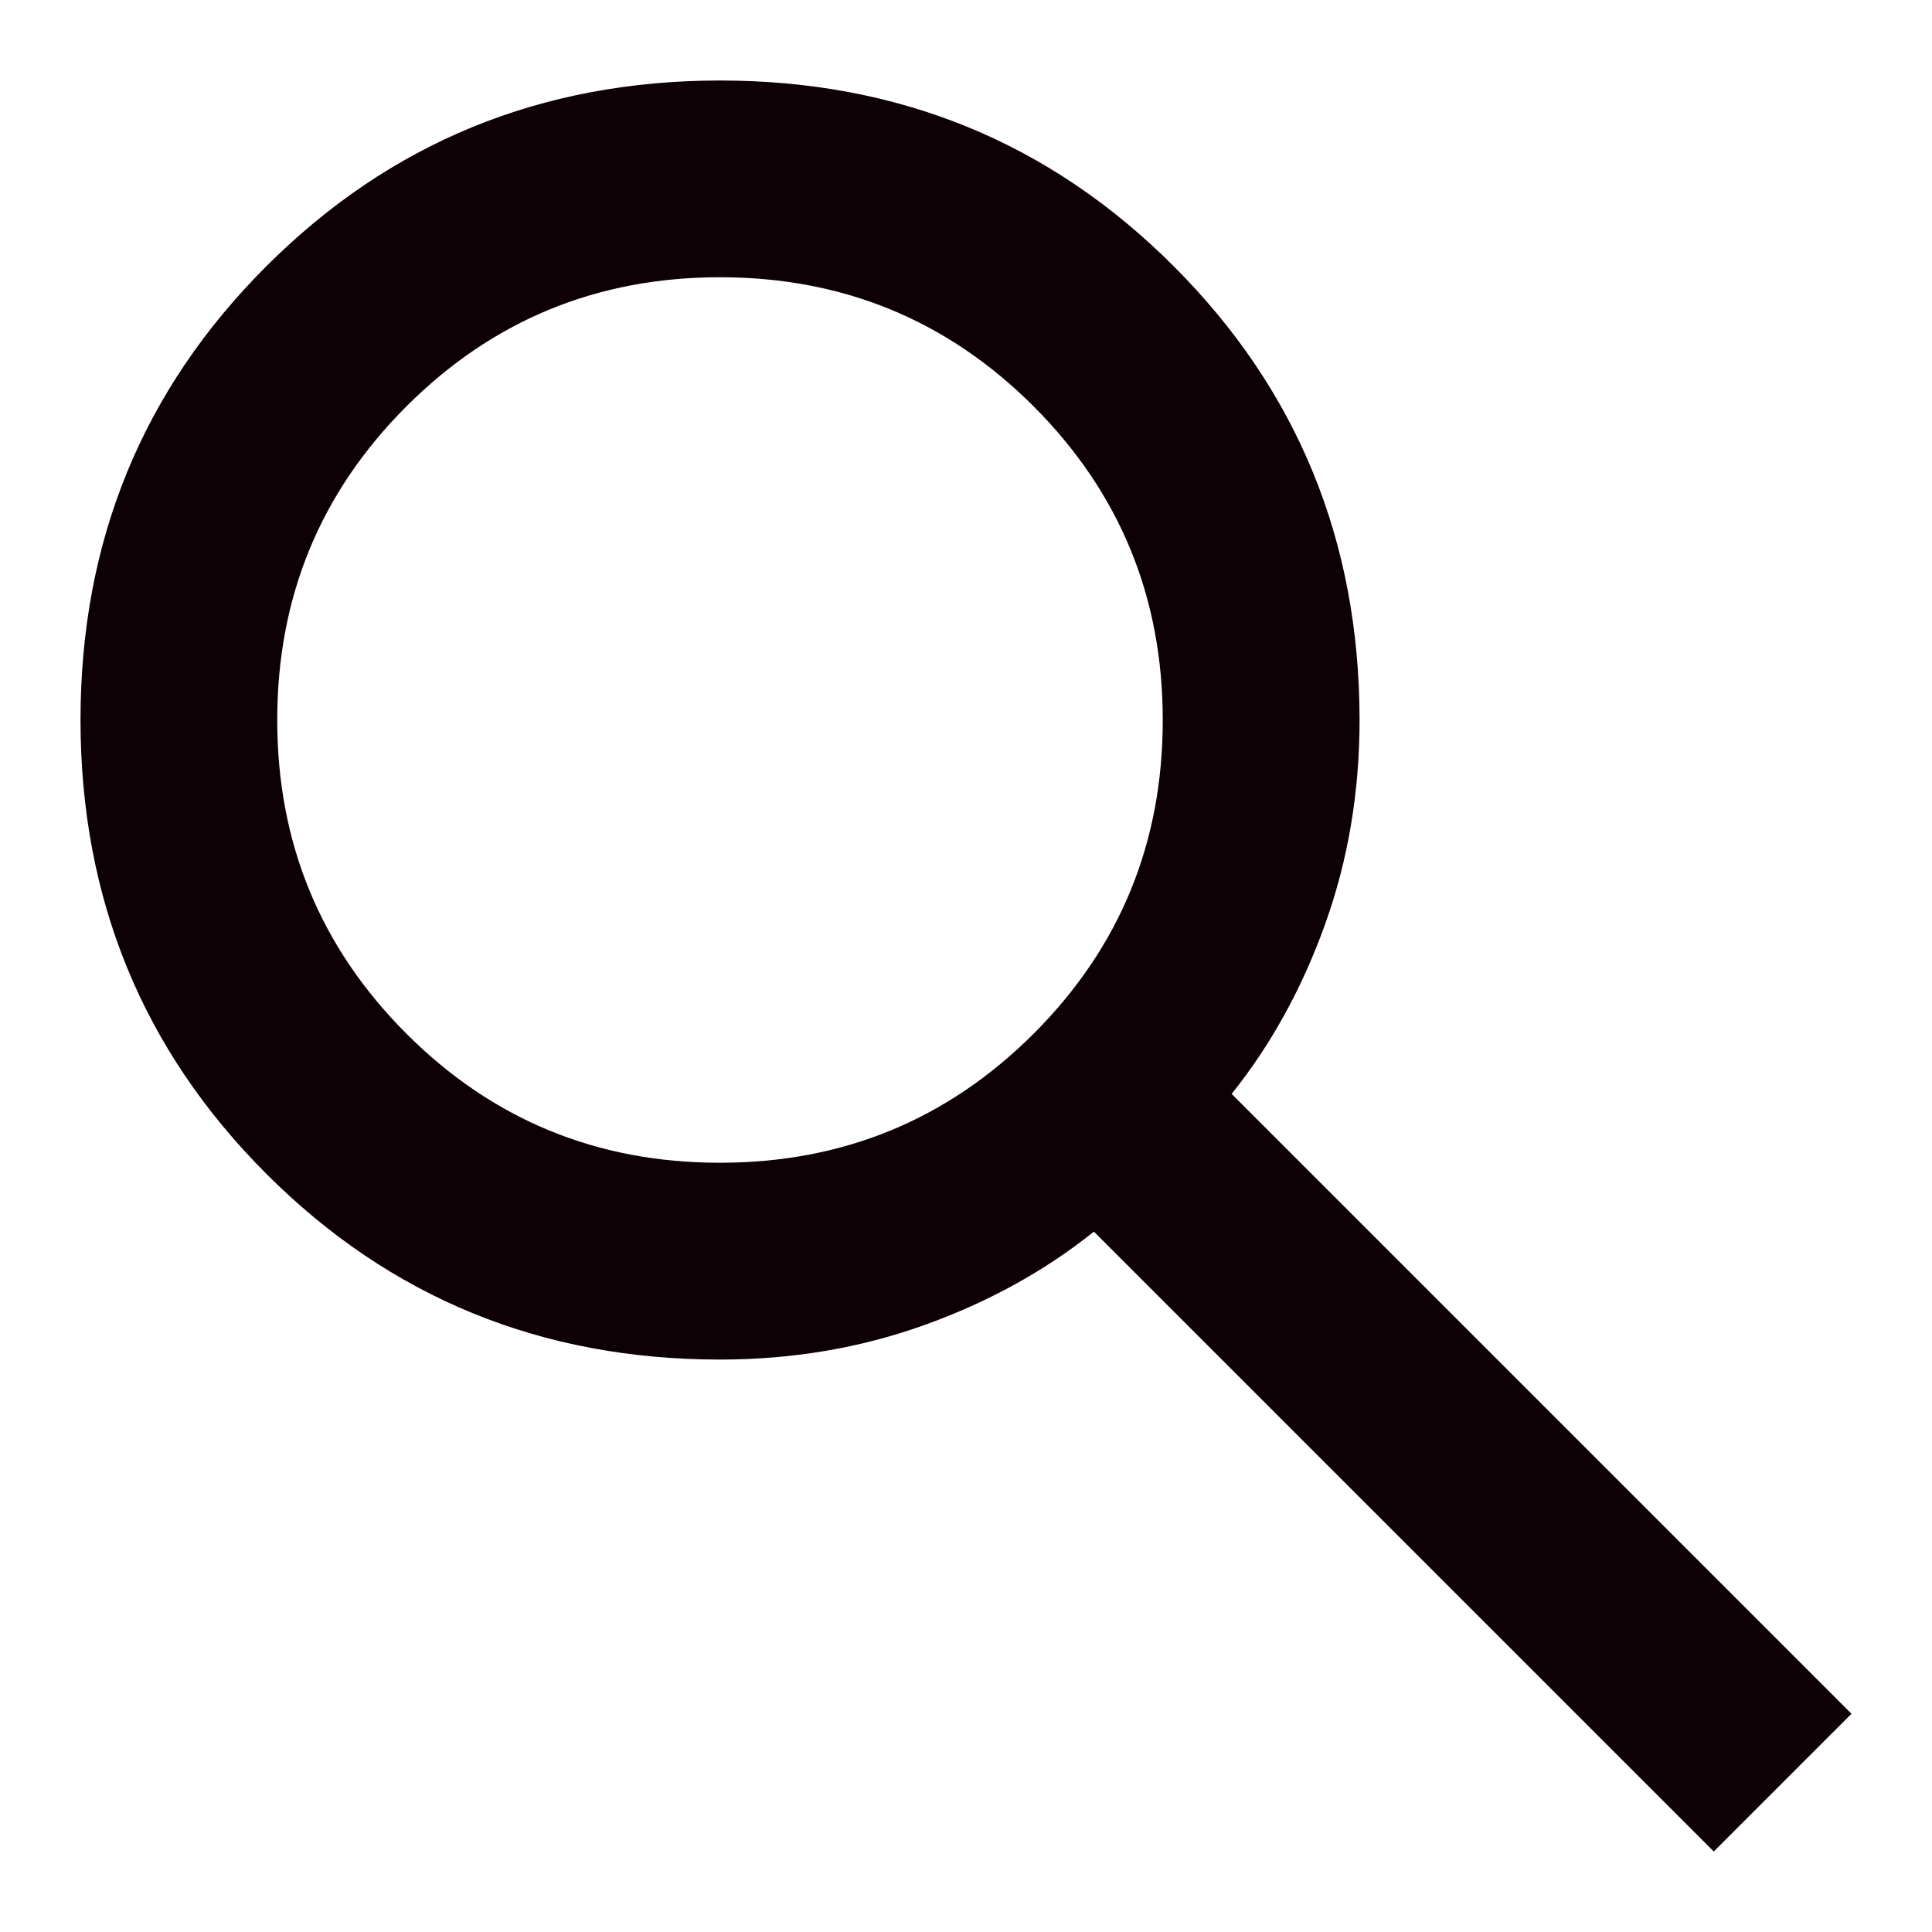 <svg width="24" height="24" viewBox="0 0 24 24" fill="none" xmlns="http://www.w3.org/2000/svg">
<path d="M21.289 23L13.589 15.3C12.978 15.789 12.275 16.176 11.481 16.461C10.686 16.746 9.841 16.889 8.944 16.889C6.724 16.889 4.845 16.12 3.308 14.581C1.77 13.043 1.001 11.164 1 8.944C1 6.724 1.769 4.845 3.308 3.308C4.846 1.77 6.725 1.001 8.944 1C11.165 1 13.044 1.769 14.581 3.308C16.119 4.846 16.888 6.725 16.889 8.944C16.889 9.841 16.746 10.686 16.461 11.481C16.176 12.275 15.789 12.978 15.3 13.589L23 21.289L21.289 23ZM8.944 14.444C10.472 14.444 11.771 13.909 12.841 12.84C13.911 11.77 14.445 10.471 14.444 8.944C14.444 7.417 13.909 6.118 12.84 5.048C11.77 3.978 10.471 3.444 8.944 3.444C7.417 3.444 6.118 3.979 5.048 5.049C3.978 6.119 3.444 7.417 3.444 8.944C3.444 10.472 3.979 11.771 5.049 12.841C6.119 13.911 7.417 14.445 8.944 14.444Z" fill="#0D0106"/>
</svg>
